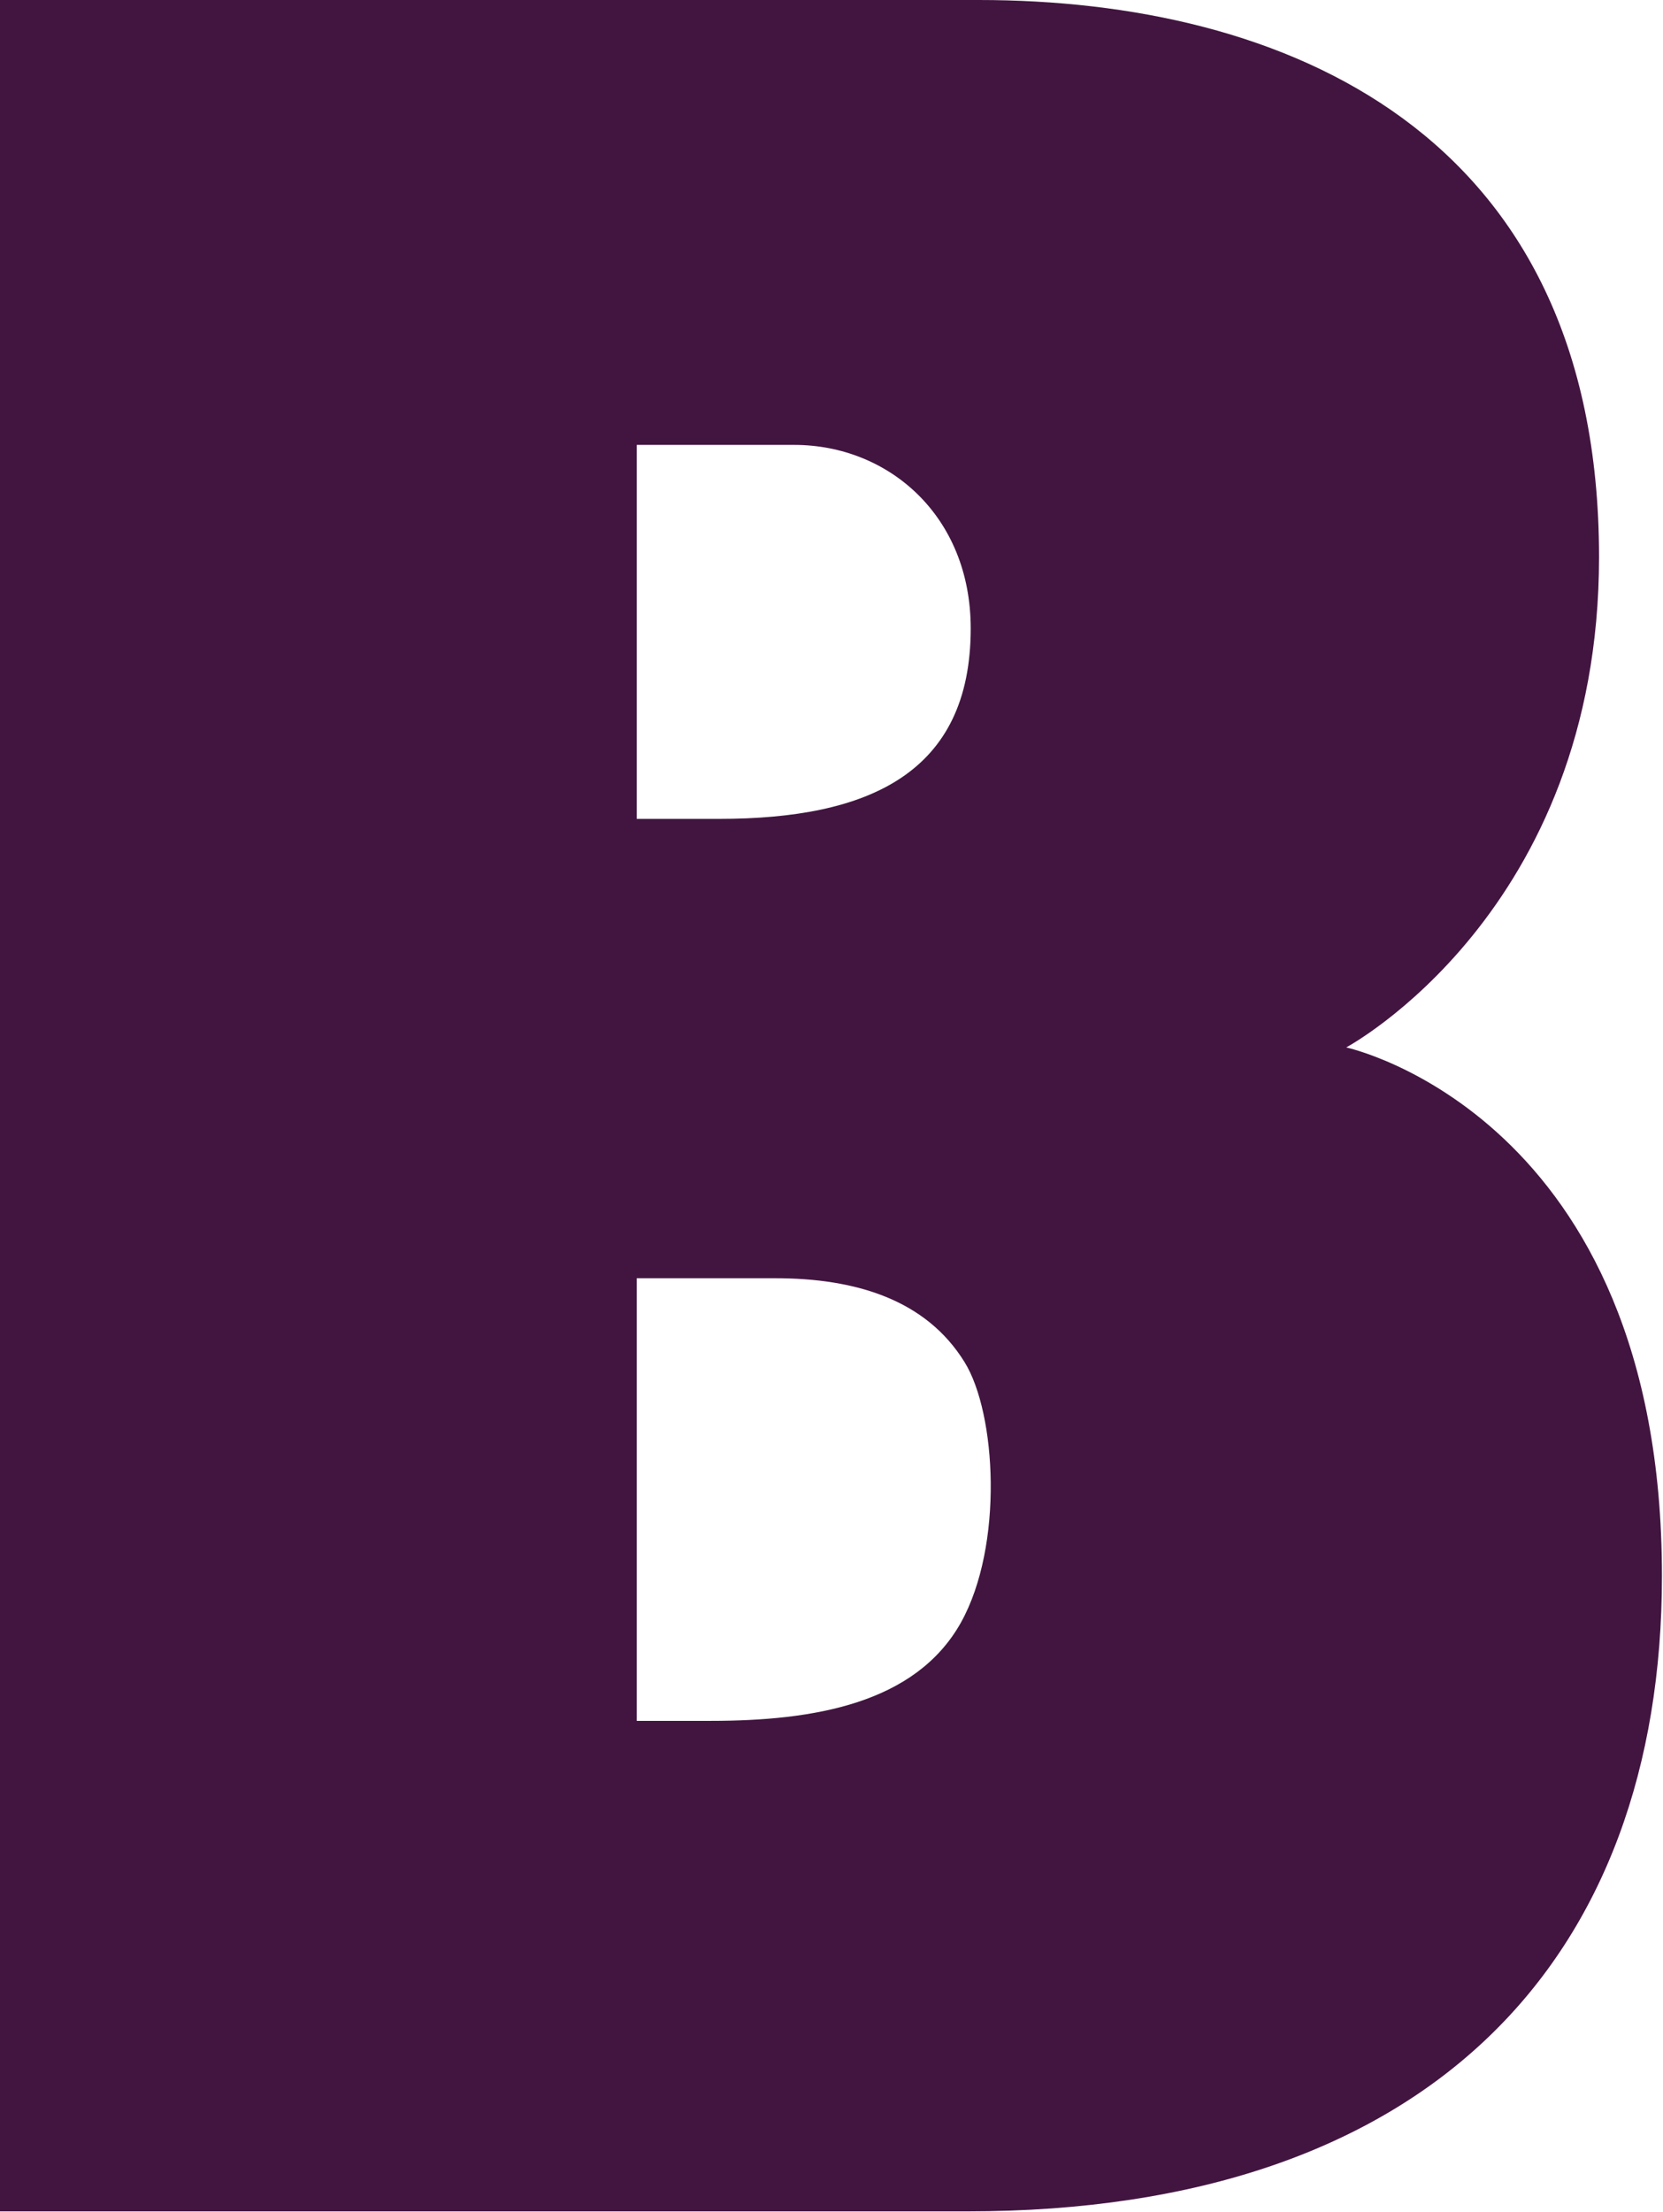 <svg version="1.2" xmlns="http://www.w3.org/2000/svg" viewBox="0 0 1105 1469" width="1105" height="1469">
	<title>breville-svg</title>
	<style>
		.s0 { fill: #421540 } 
	</style>
	<path id="Layer" fill-rule="evenodd" class="s0" d="m1104.3 1046.7c0 254-153.5 422.1-461.6 422.1h-642.7v-1468.8h650.2c202.2 0 412.3 86.5 412.3 370 0 236-168 325.7-168 325.7 0 0 209.8 45.1 209.8 351zm-681.2-502.8h54.7c99.5 0 167.2-30.4 167.2-126.5 0-74.9-54.8-121.9-117.3-121.9h-104.6zm217.8 360.8c-25.6-41.4-72.2-55.7-125.8-55.7h-92v294h49.1c68.5 0 136.1-11.4 166.3-65.3 28.5-51.2 23.5-139 2.4-173z"/>
</svg>
